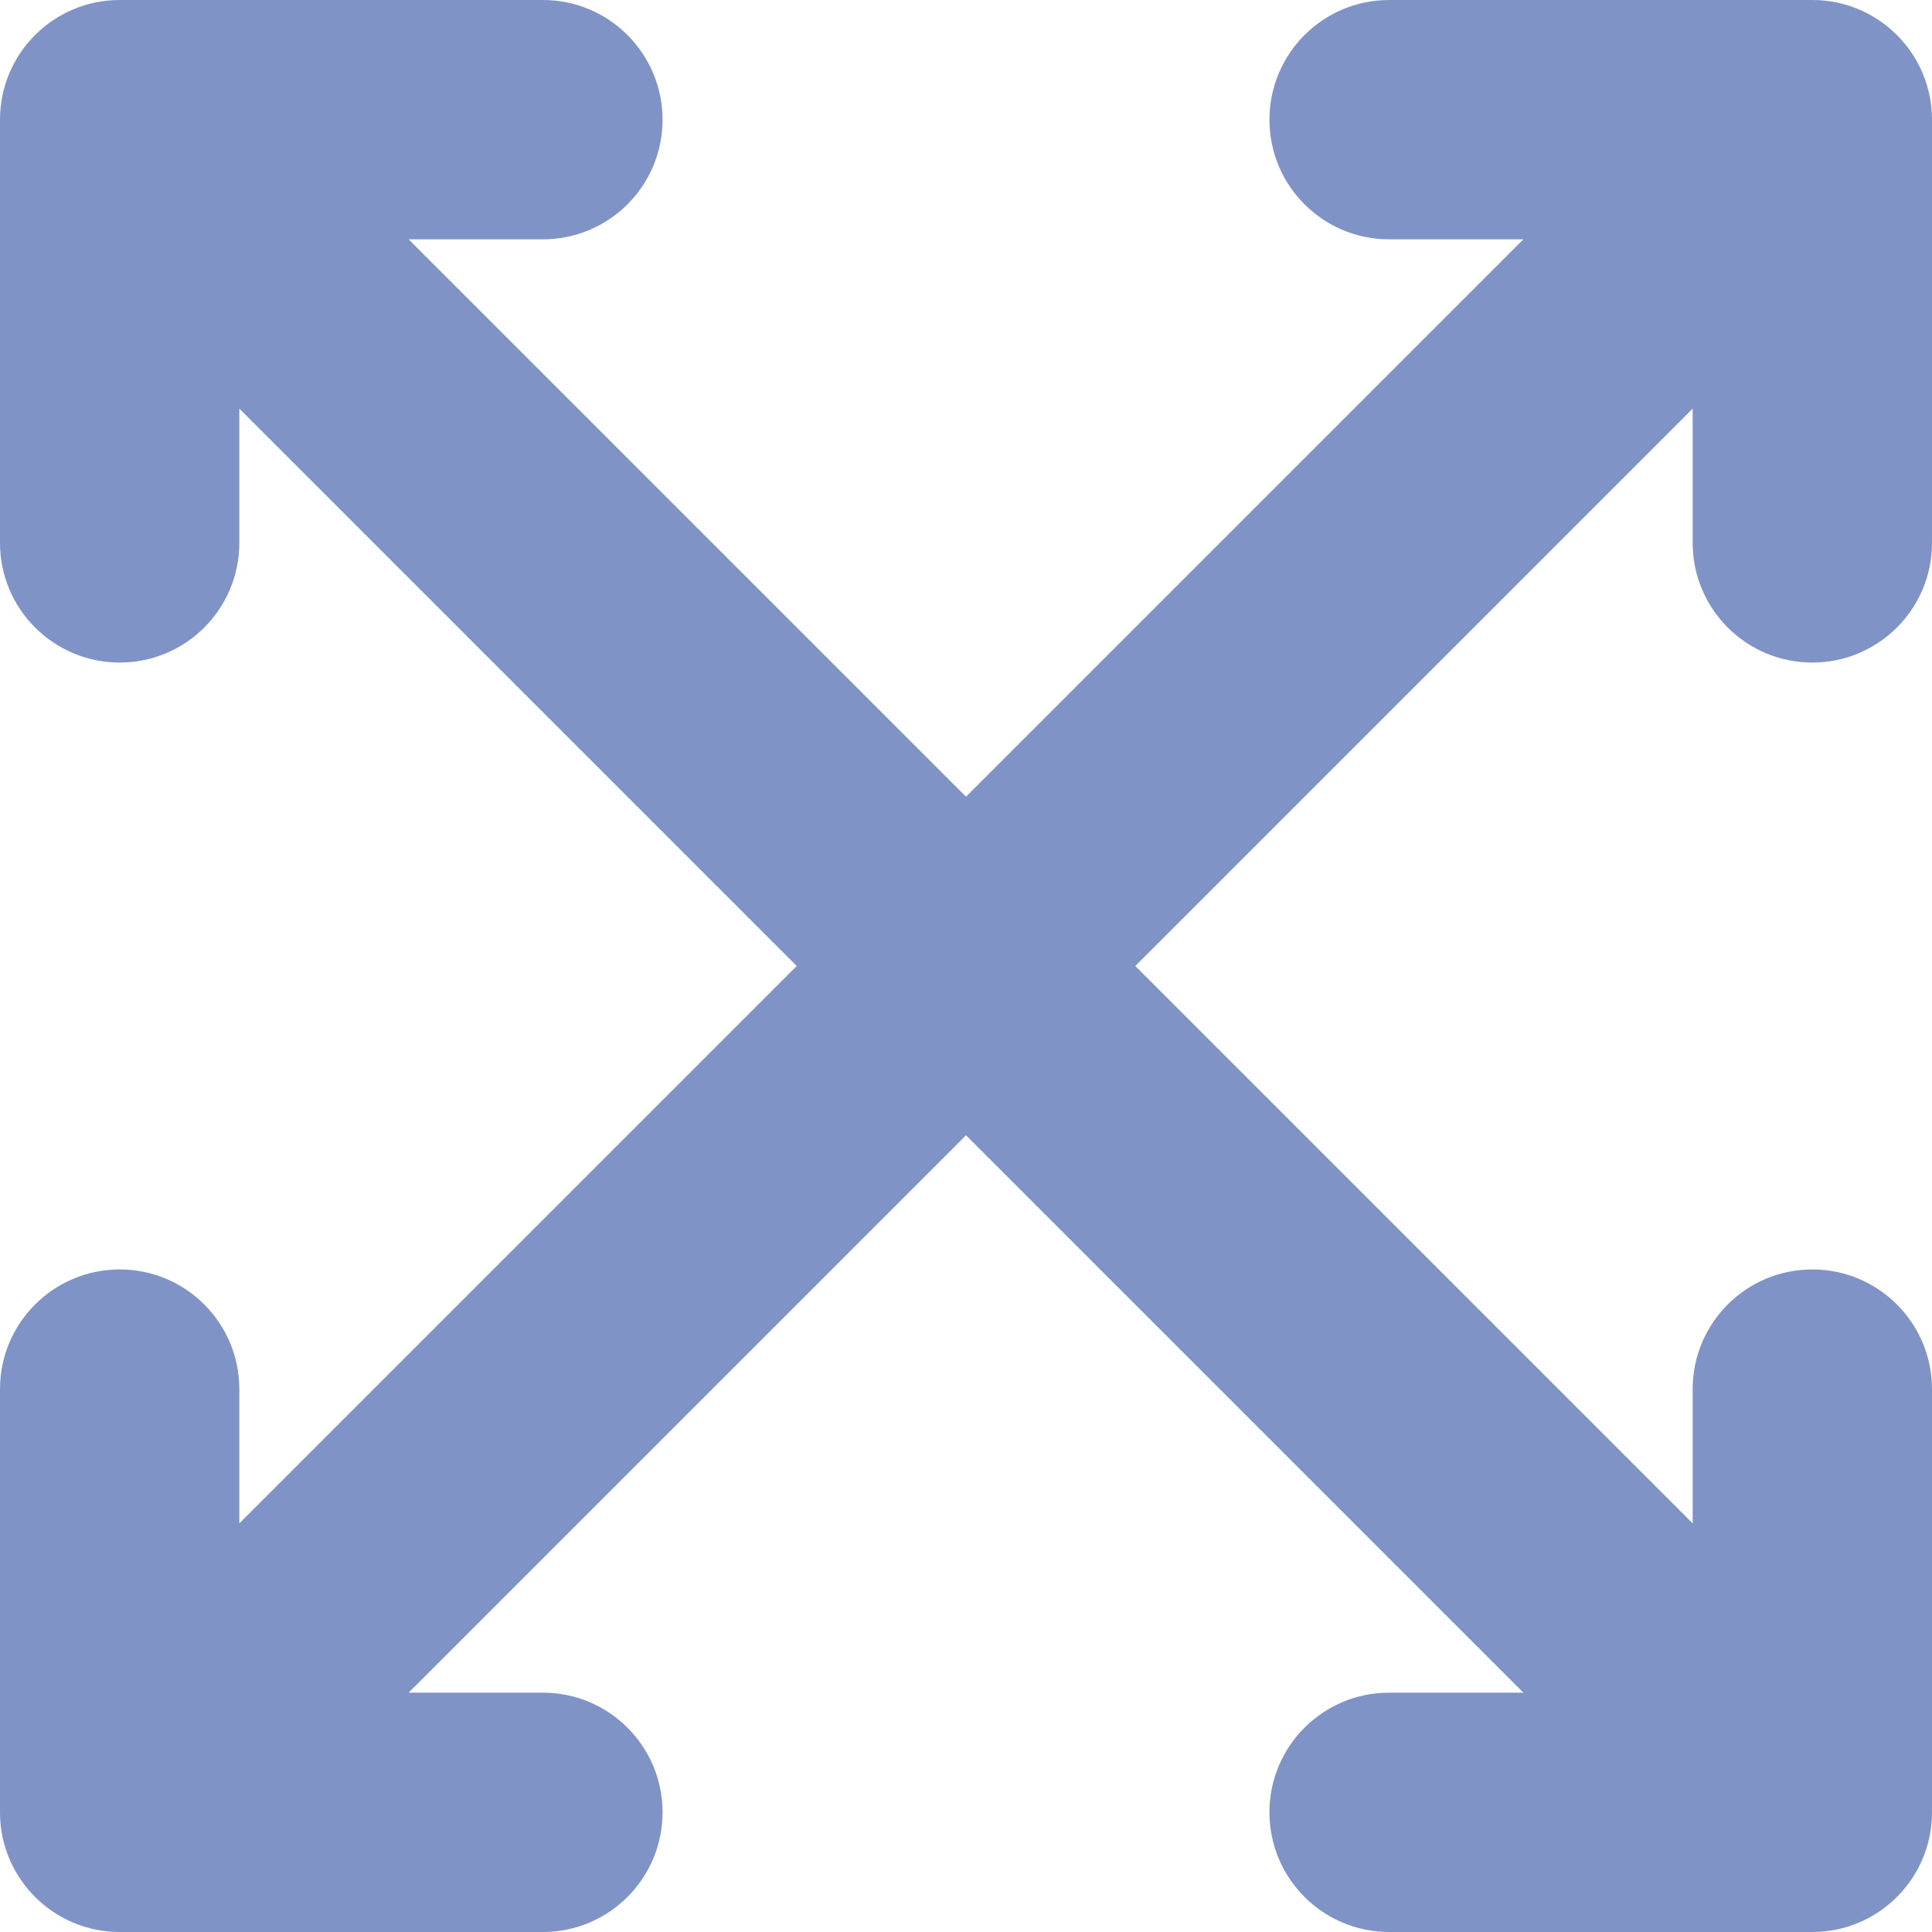 <svg width="16" height="16" viewBox="0 0 16 16" fill="none" xmlns="http://www.w3.org/2000/svg">
<path d="M15.009 5.487C15.556 5.487 16 5.043 16 4.496V0.991C16 0.444 15.556 0 15.009 0H11.504C10.957 0 10.513 0.444 10.513 0.991C10.513 1.539 10.957 1.982 11.504 1.982H12.616L8 6.598L3.384 1.982H4.496C5.043 1.982 5.487 1.539 5.487 0.991C5.487 0.444 5.043 0 4.496 0H0.991C0.444 0 0 0.444 0 0.991V4.496C0 5.043 0.444 5.487 0.991 5.487C1.539 5.487 1.982 5.043 1.982 4.496V3.384L6.598 8L1.982 12.616V11.504C1.982 10.957 1.539 10.513 0.991 10.513C0.444 10.513 0 10.957 0 11.504V15.009C0 15.556 0.444 16 0.991 16H4.496C5.043 16 5.487 15.556 5.487 15.009C5.487 14.461 5.043 14.018 4.496 14.018H3.384L8 9.402L12.616 14.018H11.504C10.957 14.018 10.513 14.461 10.513 15.009C10.513 15.556 10.957 16 11.504 16H15.009C15.556 16 16 15.556 16 15.009V11.504C16 10.957 15.556 10.513 15.009 10.513C14.461 10.513 14.018 10.957 14.018 11.504V12.616L9.402 8L14.018 3.384V4.496C14.018 5.043 14.461 5.487 15.009 5.487Z" fill="#7F93C7"/>
</svg>
